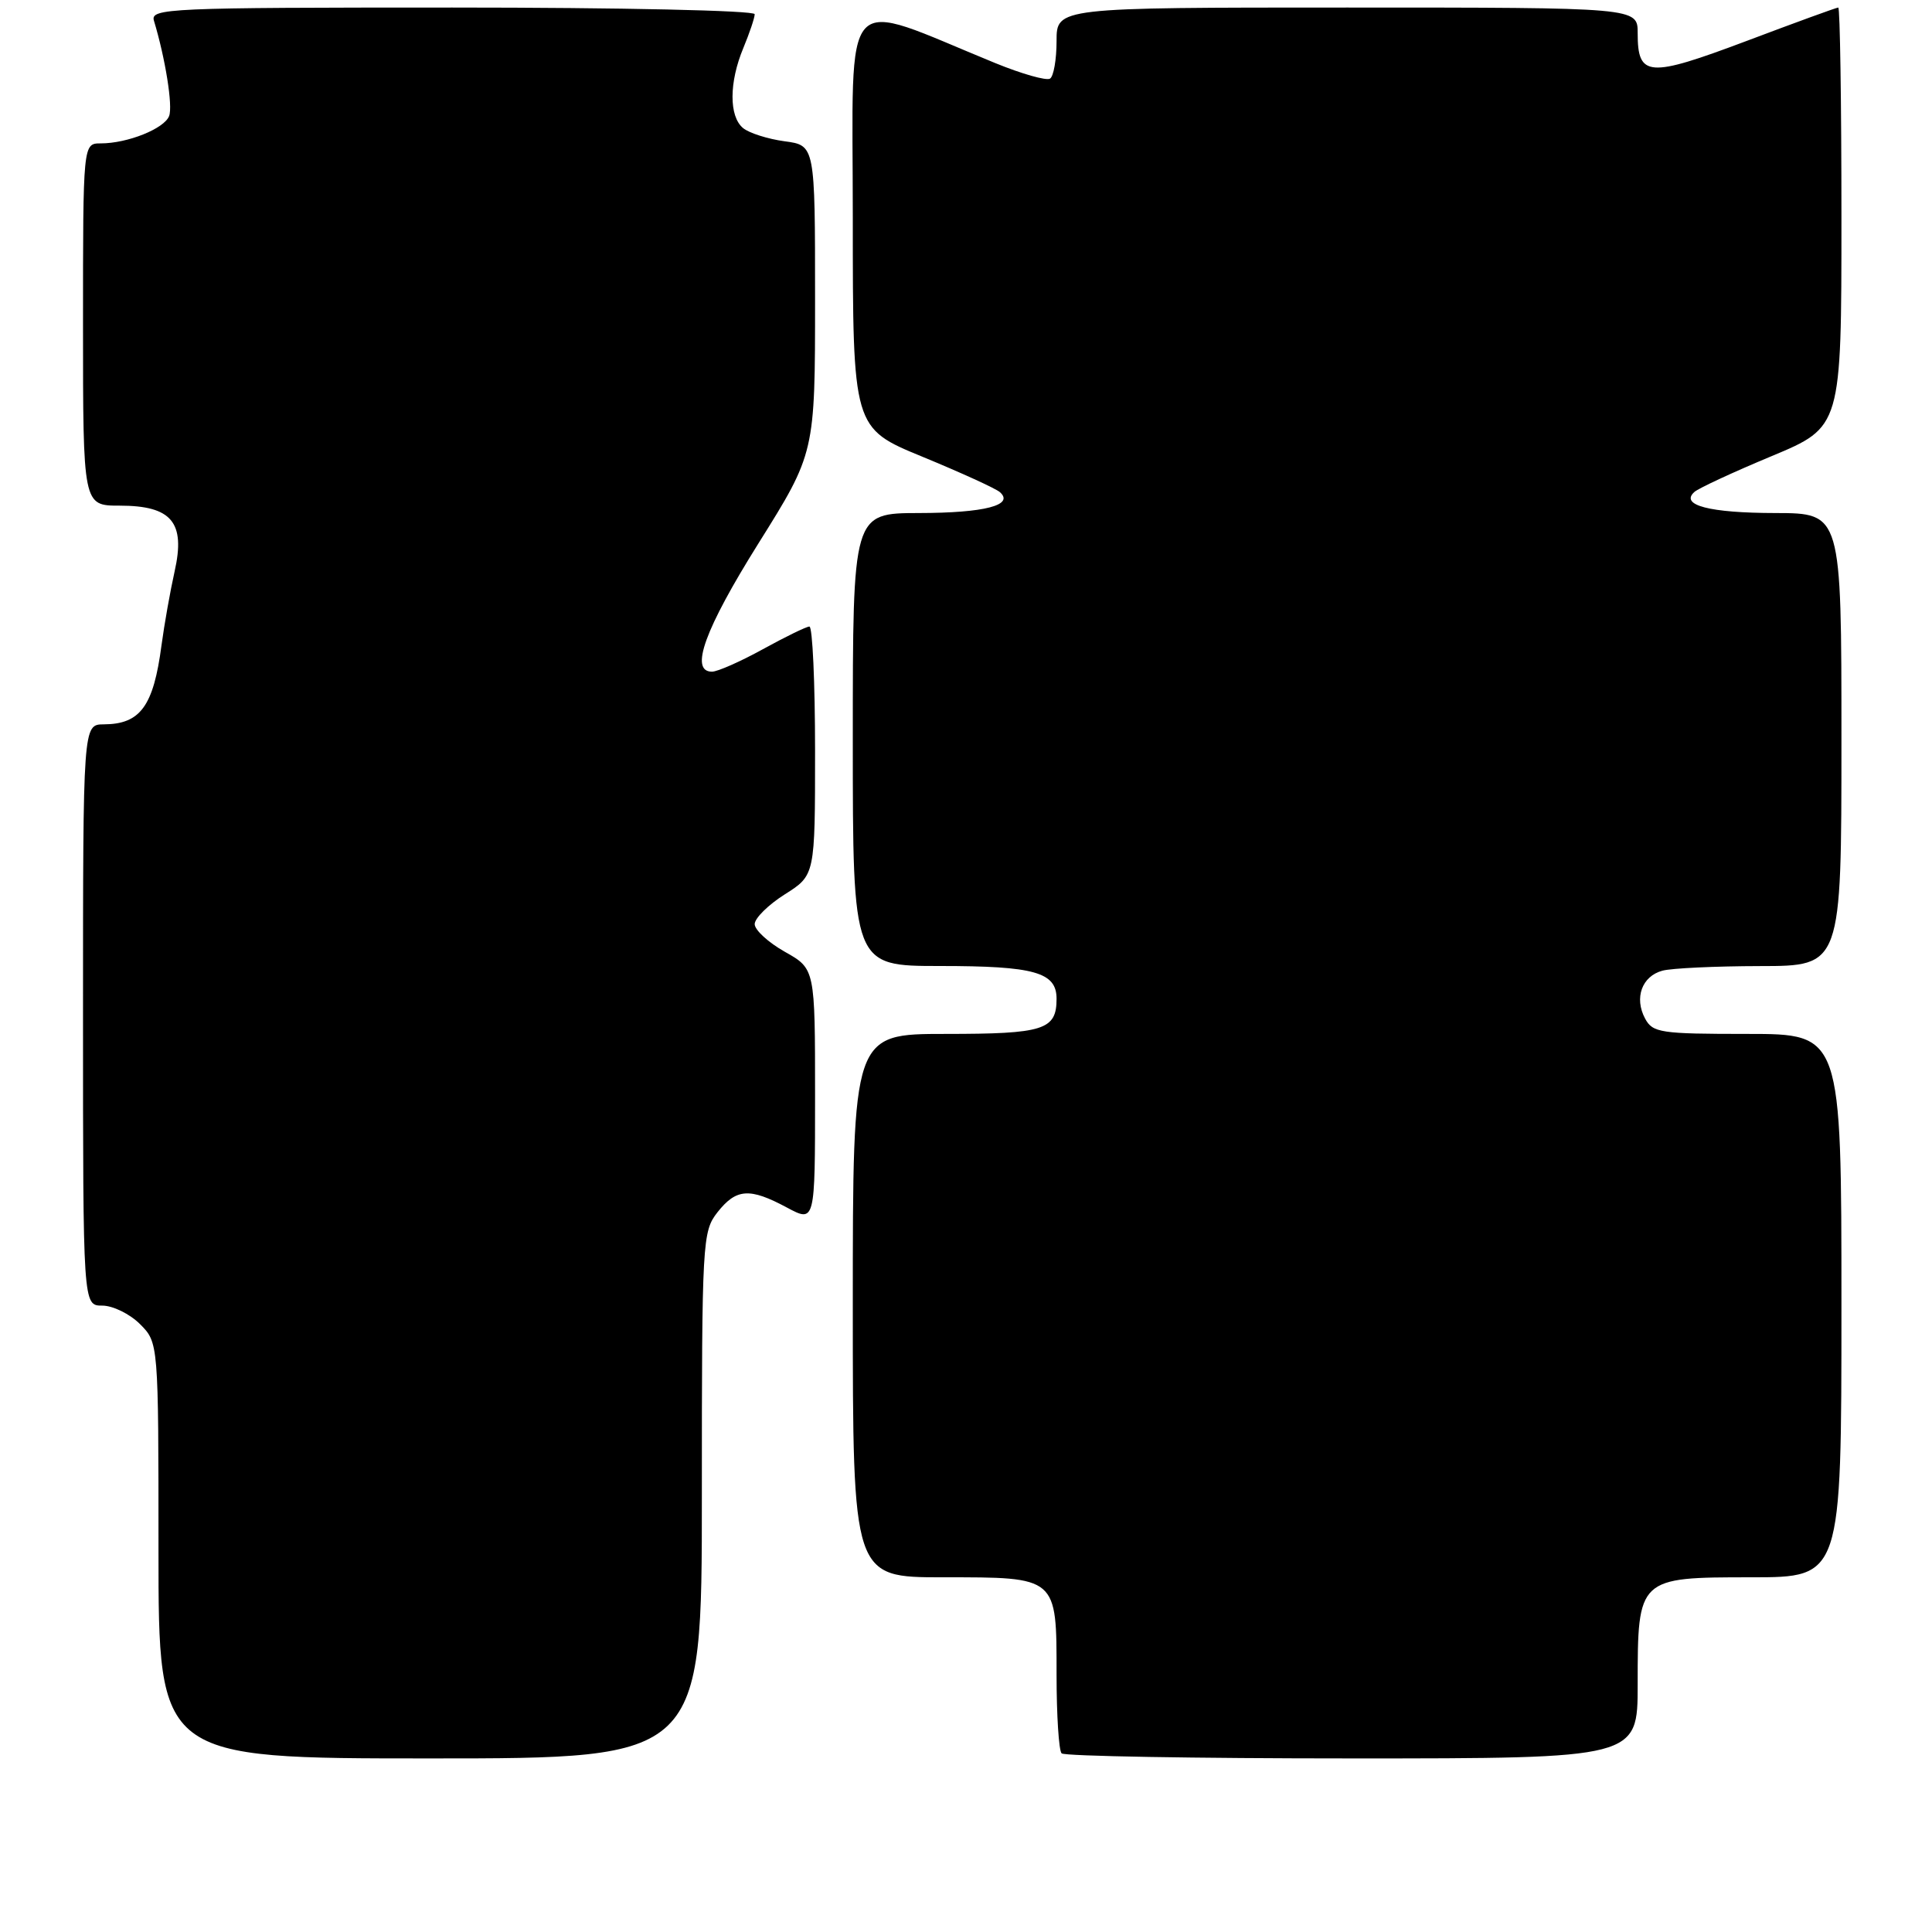 <?xml version="1.0" encoding="UTF-8" standalone="no"?>
<!DOCTYPE svg PUBLIC "-//W3C//DTD SVG 1.1//EN" "http://www.w3.org/Graphics/SVG/1.1/DTD/svg11.dtd" >
<svg xmlns="http://www.w3.org/2000/svg" xmlns:xlink="http://www.w3.org/1999/xlink" version="1.1" viewBox="0 0 256 256">
 <g >
 <path fill="currentColor"
d=" M 93.00 198.13 C 93.00 164.38 93.07 163.19 95.07 160.63 C 97.56 157.48 99.32 157.35 104.26 160.00 C 108.00 162.00 108.00 162.00 108.00 145.19 C 108.00 128.37 108.00 128.37 104.00 126.12 C 101.80 124.88 100.00 123.23 100.00 122.45 C 100.00 121.67 101.80 119.89 104.00 118.50 C 108.00 115.97 108.00 115.97 108.00 99.49 C 108.00 90.42 107.66 83.01 107.25 83.02 C 106.84 83.03 104.07 84.38 101.09 86.02 C 98.11 87.66 95.08 89.00 94.34 89.00 C 91.34 89.00 93.37 83.39 100.50 72.00 C 108.00 60.02 108.00 60.02 108.00 39.64 C 108.00 19.26 108.00 19.26 103.96 18.72 C 101.74 18.42 99.26 17.63 98.46 16.97 C 96.58 15.41 96.60 10.90 98.50 6.35 C 99.32 4.37 100.00 2.36 100.00 1.88 C 100.00 1.39 82.26 1.00 59.93 1.00 C 22.24 1.00 19.90 1.10 20.40 2.75 C 21.91 7.73 22.92 14.06 22.41 15.37 C 21.77 17.05 16.90 19.00 13.35 19.00 C 11.00 19.00 11.00 19.00 11.00 43.00 C 11.00 67.00 11.00 67.00 15.85 67.00 C 22.75 67.00 24.60 69.21 23.14 75.70 C 22.55 78.34 21.77 82.75 21.40 85.50 C 20.34 93.57 18.60 95.96 13.75 95.98 C 11.00 96.00 11.00 96.00 11.00 134.50 C 11.00 173.00 11.00 173.00 13.55 173.00 C 14.95 173.00 17.20 174.10 18.55 175.45 C 21.00 177.91 21.00 177.91 21.00 205.45 C 21.00 233.00 21.00 233.00 57.00 233.00 C 93.00 233.00 93.00 233.00 93.00 198.13 Z  M 217.00 223.22 C 217.00 209.03 217.04 209.00 232.06 209.00 C 244.00 209.00 244.00 209.00 244.00 173.00 C 244.00 137.00 244.00 137.00 231.54 137.00 C 220.02 137.00 218.99 136.85 217.98 134.96 C 216.52 132.23 217.56 129.35 220.28 128.62 C 221.50 128.29 227.34 128.02 233.25 128.01 C 244.00 128.00 244.00 128.00 244.00 98.00 C 244.00 68.00 244.00 68.00 235.25 67.98 C 226.52 67.97 222.57 66.94 224.51 65.19 C 225.05 64.70 229.66 62.56 234.75 60.44 C 244.00 56.58 244.00 56.58 244.00 28.79 C 244.00 13.51 243.81 1.00 243.58 1.00 C 243.35 1.00 237.86 3.00 231.37 5.45 C 218.39 10.33 217.00 10.23 217.00 4.38 C 217.00 1.00 217.00 1.00 178.50 1.00 C 140.00 1.00 140.00 1.00 140.00 5.44 C 140.00 7.88 139.61 10.13 139.13 10.42 C 138.65 10.72 135.38 9.79 131.88 8.36 C 111.09 -0.14 113.00 -2.21 113.00 28.87 C 113.00 56.73 113.00 56.73 122.25 60.53 C 127.34 62.63 131.95 64.73 132.49 65.21 C 134.45 66.94 130.45 67.97 121.75 67.98 C 113.00 68.00 113.00 68.00 113.00 98.00 C 113.00 128.00 113.00 128.00 124.57 128.00 C 137.06 128.00 140.00 128.82 140.00 132.34 C 140.00 136.47 138.32 137.00 125.30 137.00 C 113.00 137.00 113.00 137.00 113.00 173.00 C 113.00 209.00 113.00 209.00 124.93 209.00 C 140.17 209.00 140.00 208.85 140.00 221.90 C 140.00 227.27 140.30 231.97 140.67 232.33 C 141.03 232.70 158.36 233.00 179.17 233.00 C 217.00 233.00 217.00 233.00 217.00 223.22 Z "/>
</g>
</svg>
